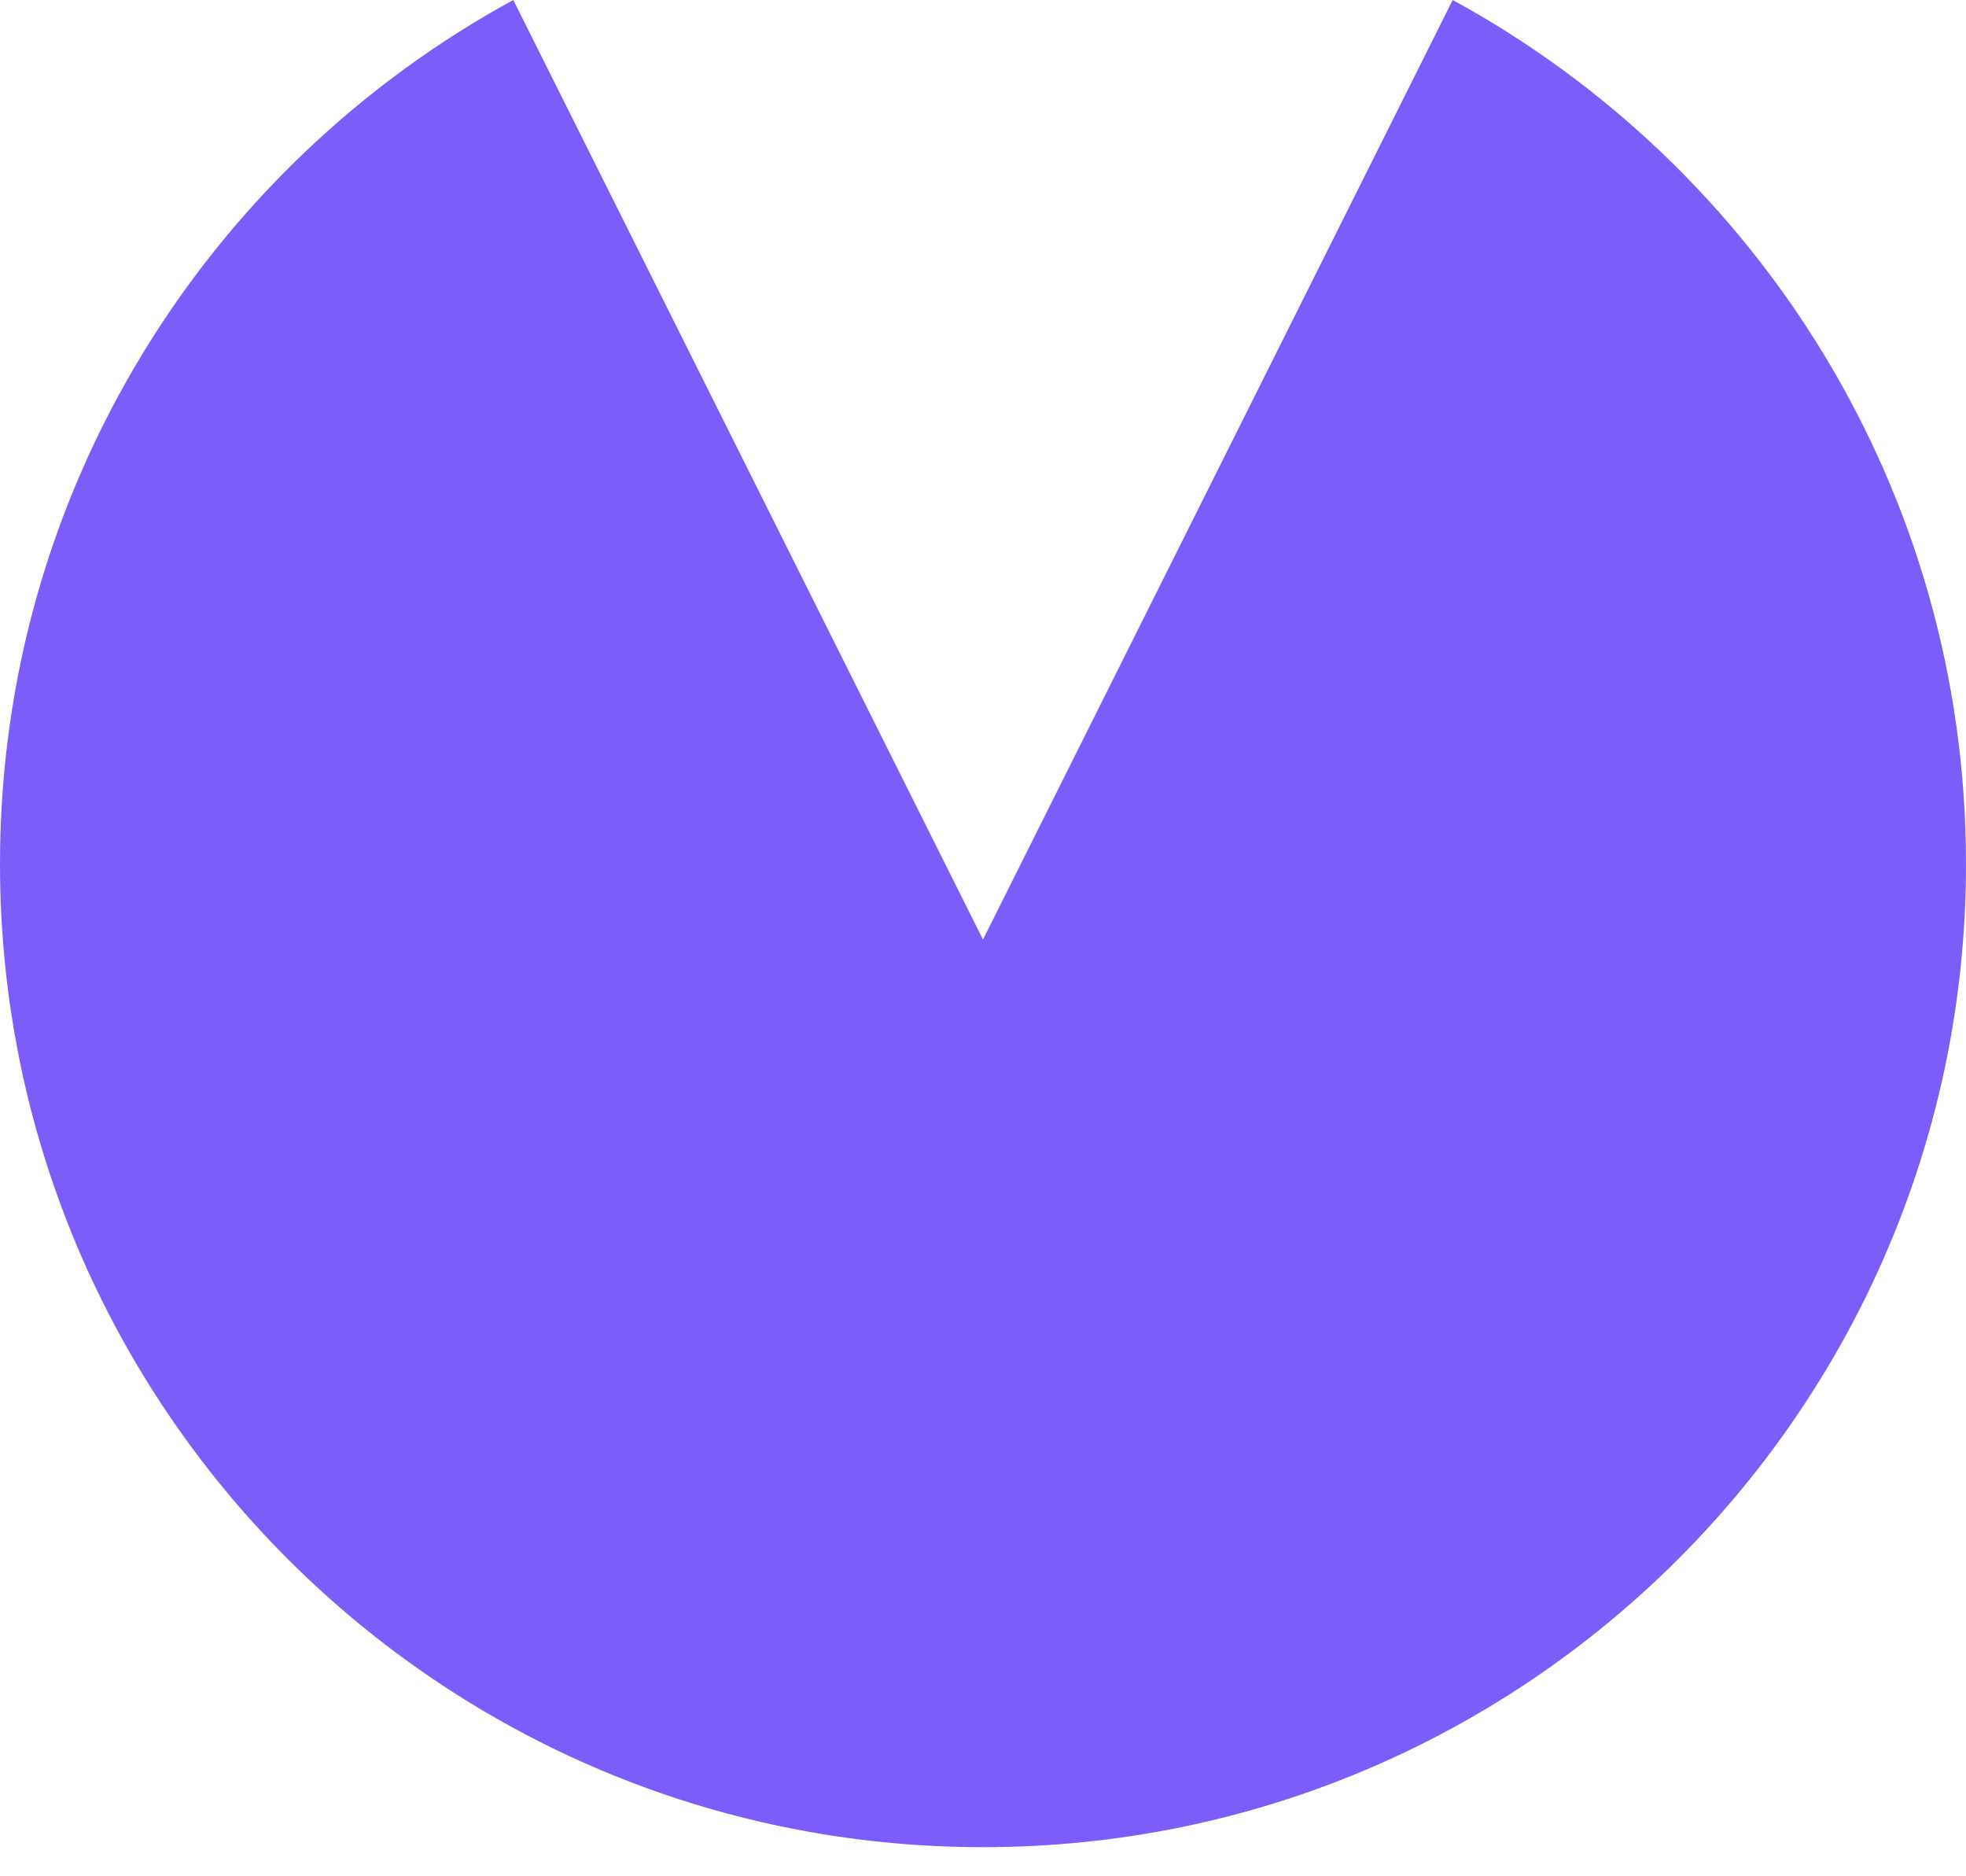 <svg xmlns="http://www.w3.org/2000/svg" version="1.1" xmlns:xlink="http://www.w3.org/1999/xlink" xmlns:svgjs="http://svgjs.dev/svgjs" width="65" height="62"><svg width="65" height="62" viewBox="0 0 65 62" fill="none" xmlns="http://www.w3.org/2000/svg">
<path fill-rule="evenodd" clip-rule="evenodd" d="M16.971 0L32.5 31.057L48.029 0C58.139 5.51 65 16.232 65 28.557C65 46.507 50.449 61.057 32.5 61.057C14.551 61.057 0 46.507 0 28.557C0 16.232 6.861 5.51 16.971 0Z" fill="#7C5DFA"></path>
</svg><style>@media (prefers-color-scheme: light) { :root { filter: none; } }
@media (prefers-color-scheme: dark) { :root { filter: none; } }
</style></svg>